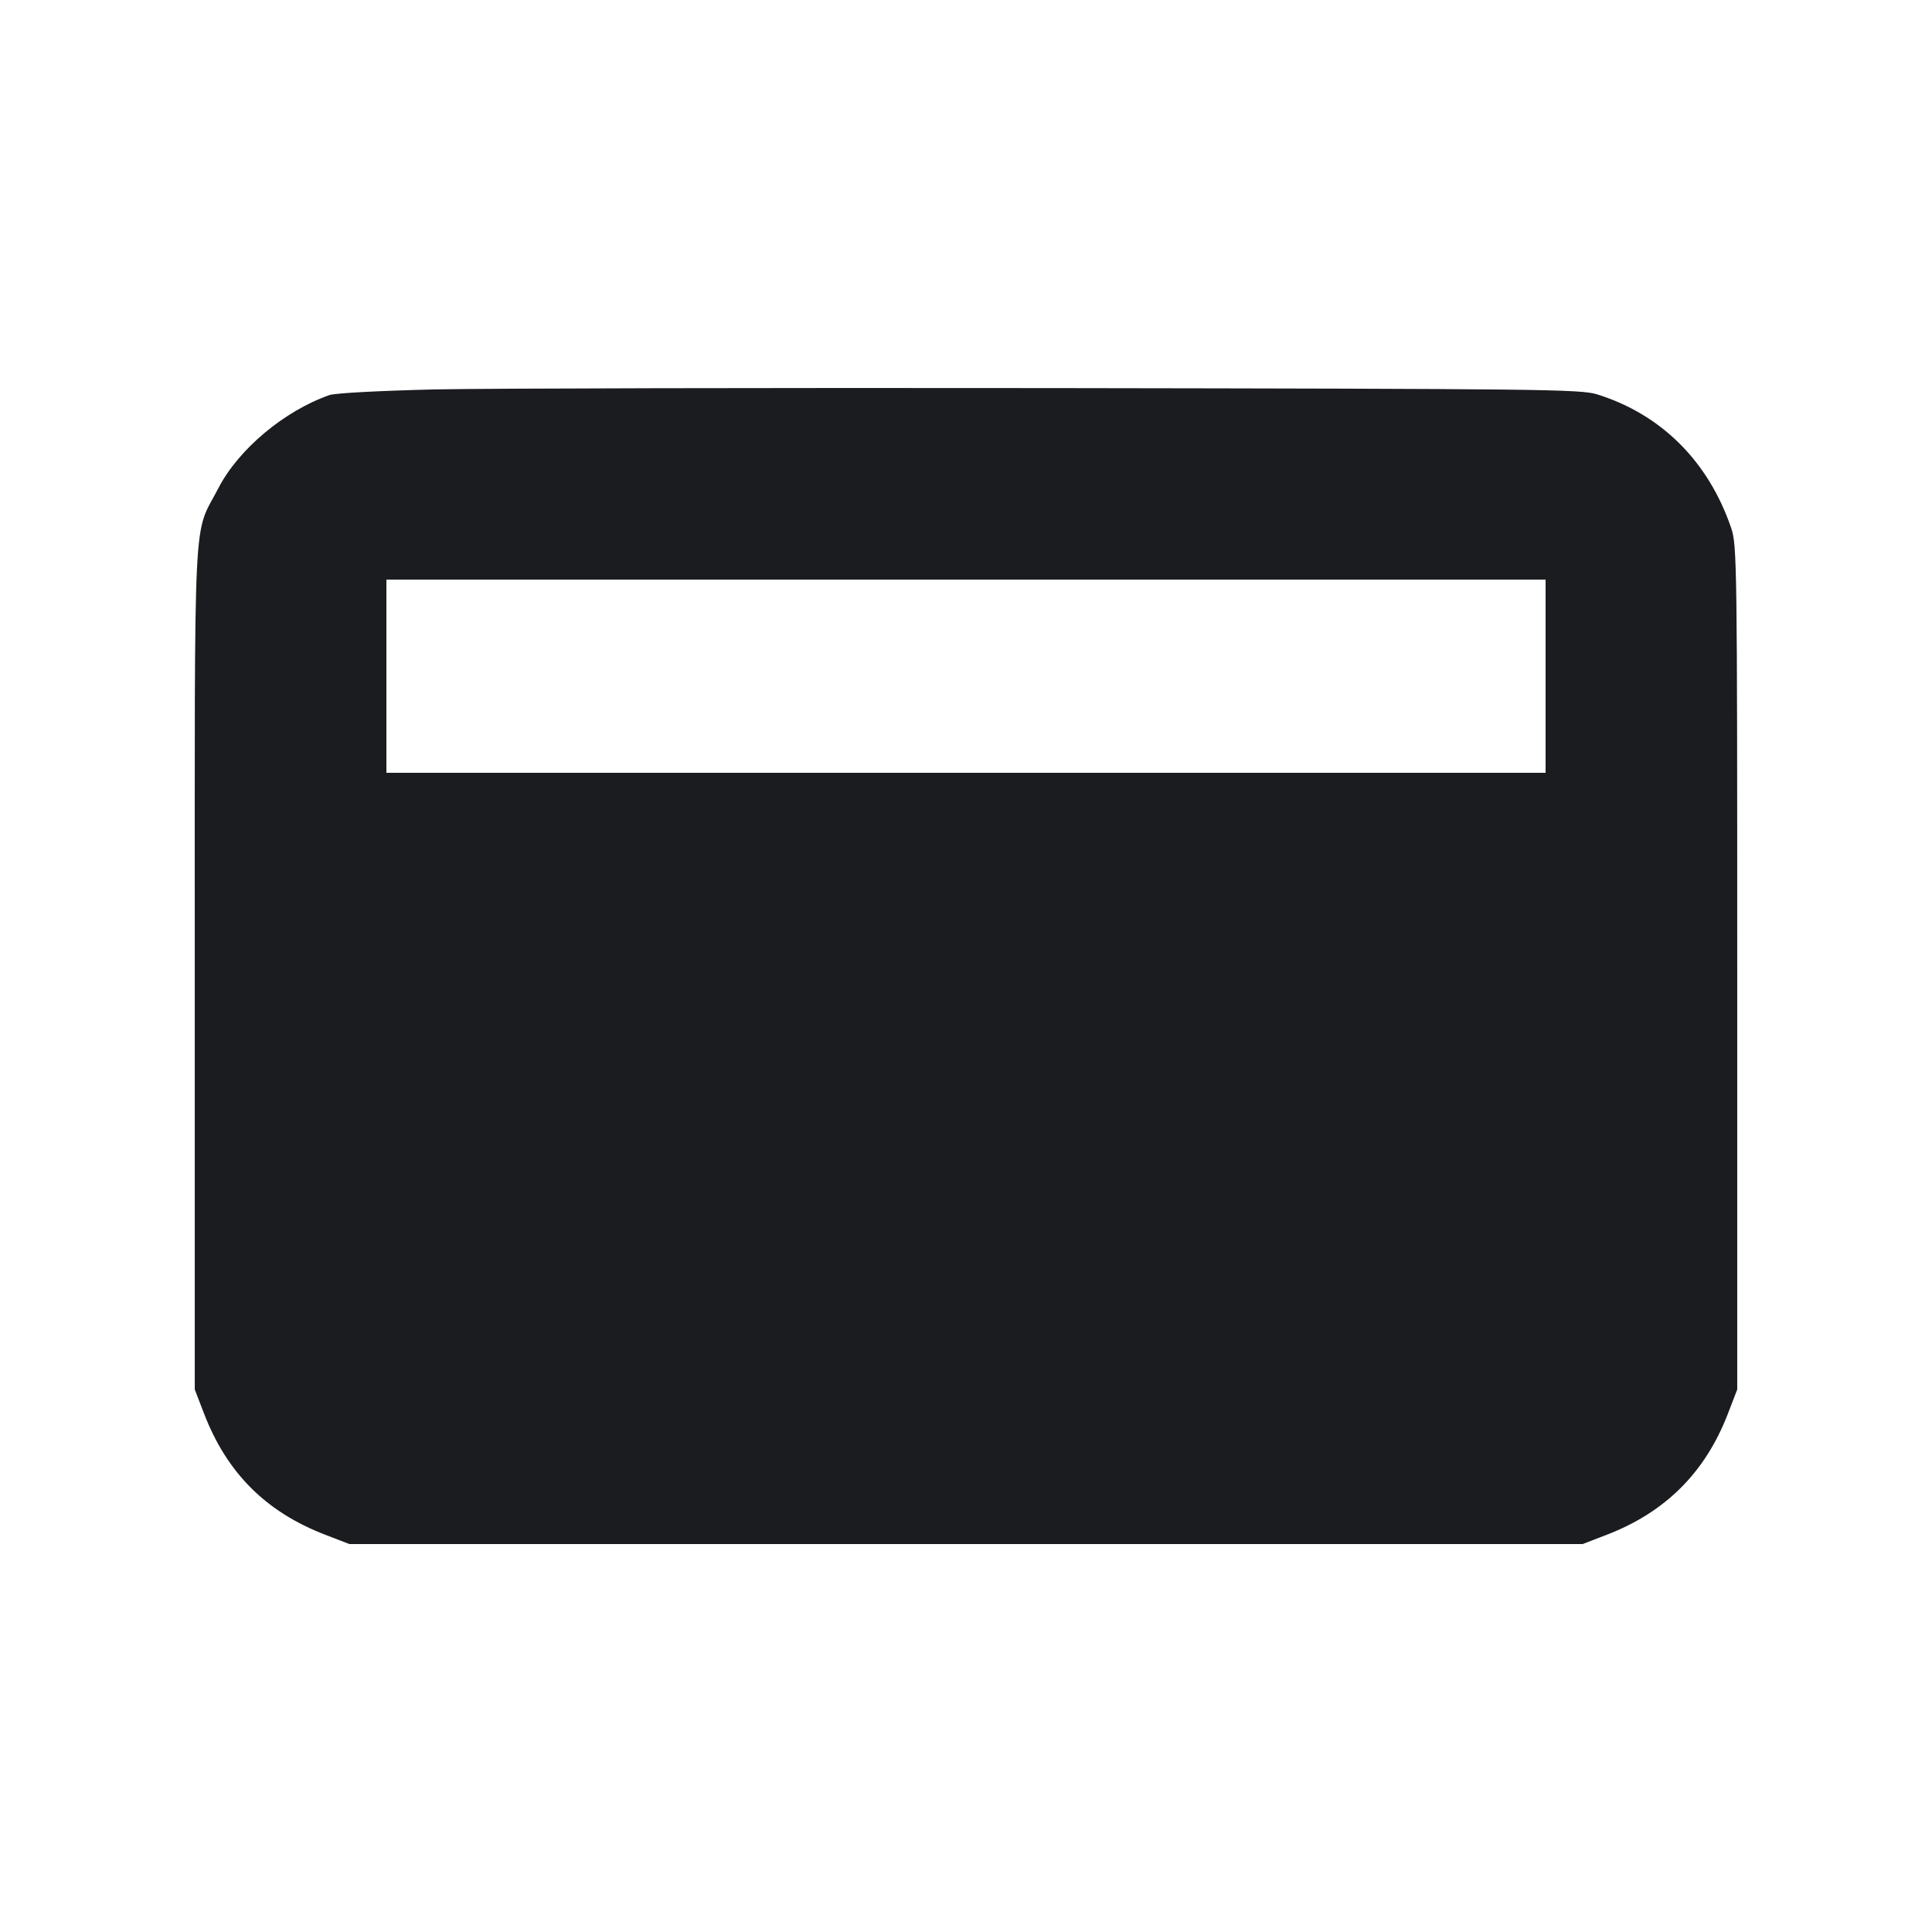 <svg width="16" height="16" viewBox="0 0 16 16" fill="none" xmlns="http://www.w3.org/2000/svg"><path d="M3.600 3.225 C 3.143 3.236,2.778 3.255,2.728 3.272 C 2.356 3.402,1.976 3.719,1.809 4.042 C 1.596 4.453,1.613 4.096,1.613 8.013 L 1.613 11.507 1.690 11.707 C 1.879 12.198,2.202 12.521,2.693 12.710 L 2.893 12.787 8.000 12.787 L 13.107 12.787 13.307 12.710 C 13.793 12.523,14.123 12.193,14.310 11.707 L 14.387 11.507 14.387 8.013 C 14.387 4.669,14.385 4.514,14.337 4.373 C 14.149 3.822,13.759 3.432,13.227 3.266 C 13.091 3.223,12.760 3.220,8.733 3.214 C 6.343 3.211,4.033 3.216,3.600 3.225 M12.800 5.600 L 12.800 6.400 8.000 6.400 L 3.200 6.400 3.200 5.600 L 3.200 4.800 8.000 4.800 L 12.800 4.800 12.800 5.600 " fill="#1A1C1F" stroke="none" fill-rule="evenodd"></path></svg>